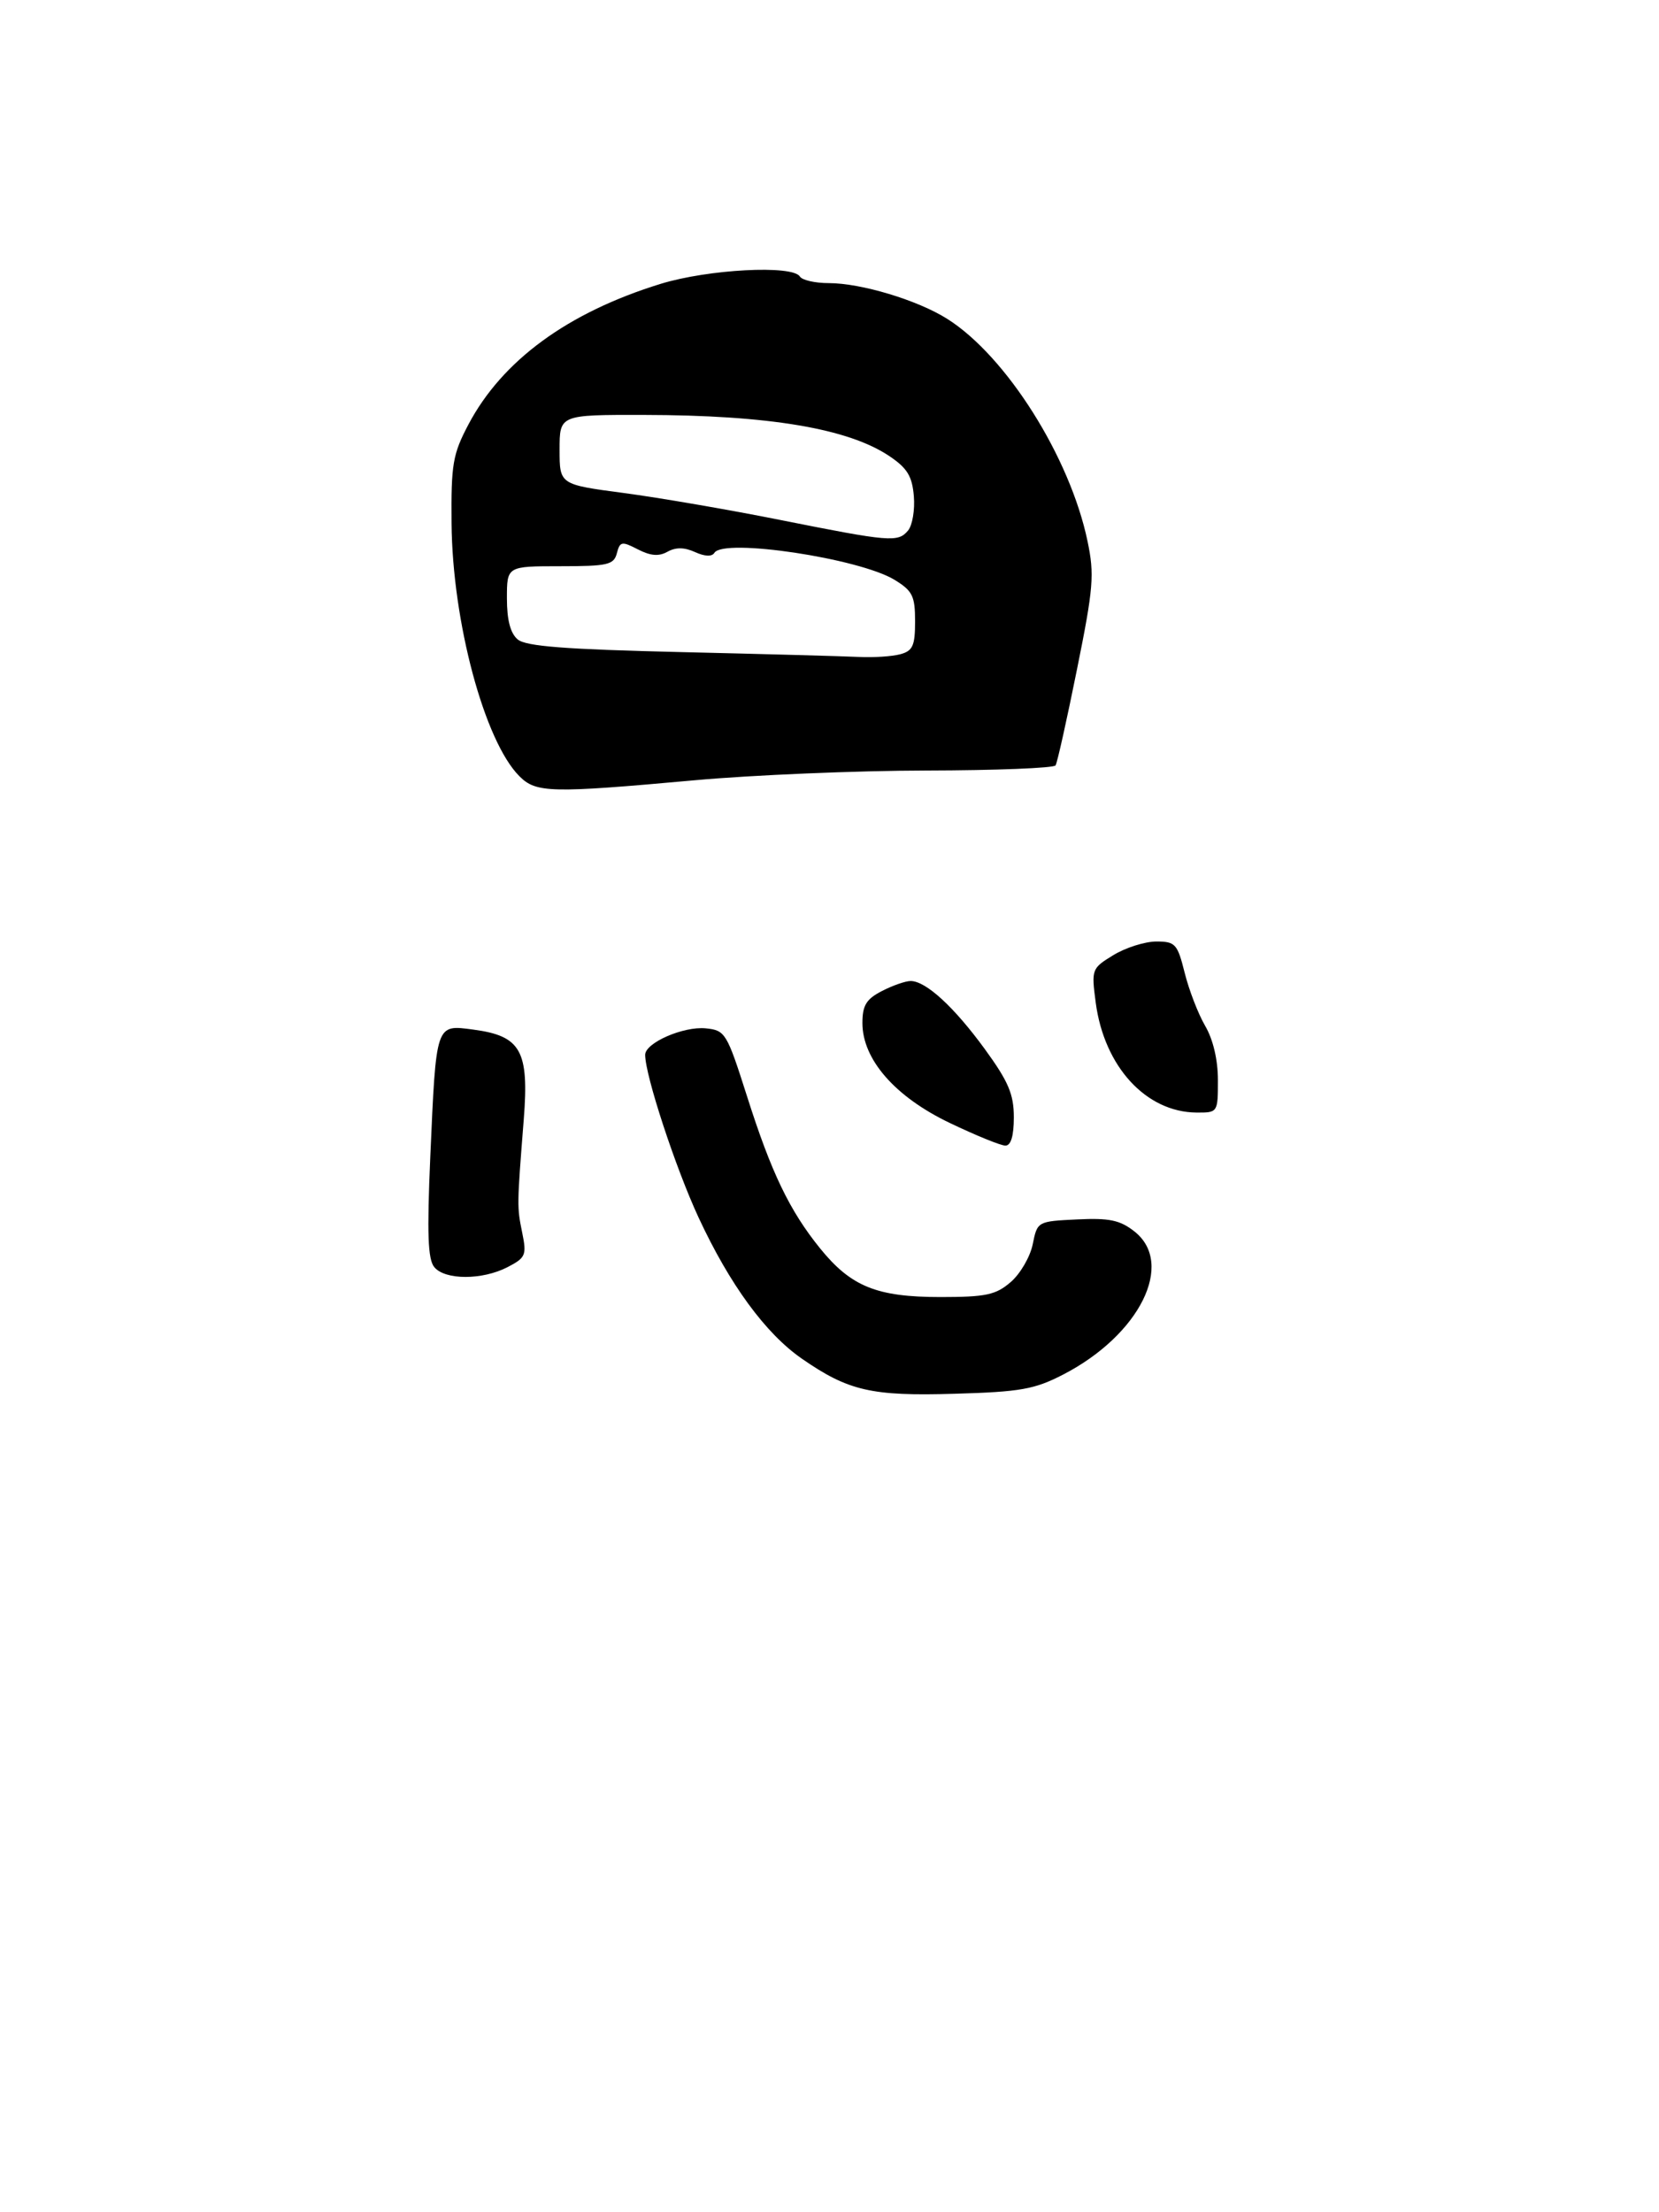 <?xml version="1.0" encoding="UTF-8" standalone="no"?>
<!DOCTYPE svg PUBLIC "-//W3C//DTD SVG 1.1//EN" "http://www.w3.org/Graphics/SVG/1.1/DTD/svg11.dtd" >
<svg xmlns="http://www.w3.org/2000/svg" xmlns:xlink="http://www.w3.org/1999/xlink" version="1.1" viewBox="0 0 252 336">
 <g >
 <path fill="currentColor"
d=" M 161.50 208.77 C 173.13 202.76 178.52 191.91 172.31 187.03 C 170.12 185.31 168.50 184.97 163.60 185.21 C 157.60 185.50 157.57 185.51 156.87 188.98 C 156.48 190.90 154.97 193.49 153.52 194.73 C 151.26 196.68 149.76 197.00 142.85 197.00 C 133.20 197.00 129.28 195.42 124.58 189.62 C 119.94 183.89 117.16 178.12 113.47 166.50 C 110.40 156.87 110.17 156.49 107.21 156.19 C 103.81 155.85 98.00 158.39 98.00 160.21 C 98.00 163.34 102.63 177.43 106.12 184.94 C 110.86 195.13 116.29 202.54 121.80 206.36 C 128.87 211.26 132.38 212.07 145.00 211.69 C 155.02 211.40 157.14 211.02 161.50 208.77 Z  M 77.09 192.46 C 79.85 191.03 80.02 190.64 79.32 187.21 C 78.52 183.28 78.52 183.20 79.56 170.00 C 80.38 159.57 79.12 157.34 71.90 156.38 C 66.15 155.62 66.26 155.30 65.36 175.71 C 64.85 187.38 64.99 191.28 65.97 192.46 C 67.61 194.44 73.26 194.44 77.09 192.46 Z  M 154.00 169.70 C 154.00 166.20 153.18 164.27 149.60 159.35 C 144.92 152.93 140.64 149.00 138.32 149.00 C 137.54 149.00 135.57 149.69 133.95 150.53 C 131.58 151.75 131.00 152.71 131.00 155.38 C 131.00 160.91 135.95 166.58 144.27 170.56 C 148.22 172.45 152.02 174.00 152.72 174.00 C 153.56 174.00 154.00 172.52 154.00 169.70 Z  M 185.00 164.06 C 185.00 160.98 184.27 157.87 183.06 155.81 C 182.00 153.99 180.60 150.36 179.95 147.75 C 178.85 143.35 178.53 143.00 175.63 143.00 C 173.91 143.01 170.98 143.93 169.13 145.06 C 165.82 147.08 165.77 147.21 166.44 152.29 C 167.73 162.00 174.08 168.92 181.75 168.98 C 184.98 169.00 185.00 168.97 185.00 164.06 Z  M 78.90 117.90 C 73.59 112.59 68.72 94.45 68.59 79.50 C 68.51 70.52 68.77 68.99 71.15 64.48 C 76.29 54.75 86.25 47.46 100.36 43.11 C 107.58 40.89 120.40 40.21 121.50 42.00 C 121.84 42.55 123.81 43.00 125.88 43.00 C 130.81 43.00 139.40 45.59 143.90 48.44 C 152.86 54.11 162.52 69.42 165.19 82.18 C 166.26 87.27 166.10 89.27 163.59 101.68 C 162.06 109.28 160.60 115.84 160.34 116.25 C 160.09 116.66 151.25 117.01 140.69 117.03 C 130.14 117.05 114.30 117.71 105.50 118.51 C 83.63 120.49 81.44 120.44 78.90 117.90 Z  M 136.75 99.37 C 138.65 98.86 139.00 98.08 139.00 94.37 C 139.00 90.51 138.61 89.74 135.87 88.06 C 130.50 84.80 109.91 81.71 108.52 83.96 C 108.15 84.57 107.06 84.53 105.57 83.85 C 103.95 83.11 102.65 83.10 101.39 83.80 C 100.08 84.54 98.81 84.43 96.89 83.44 C 94.45 82.18 94.17 82.23 93.70 84.03 C 93.24 85.79 92.30 86.00 85.09 86.00 C 77.00 86.00 77.00 86.00 77.00 90.88 C 77.00 94.19 77.53 96.20 78.65 97.13 C 79.90 98.17 85.93 98.63 103.40 99.04 C 116.11 99.34 128.30 99.67 130.50 99.78 C 132.70 99.89 135.51 99.70 136.75 99.37 Z  M 137.94 80.57 C 138.59 79.78 138.99 77.44 138.81 75.35 C 138.56 72.33 137.81 71.10 135.10 69.28 C 128.83 65.07 116.78 63.05 97.75 63.02 C 85.00 63.00 85.00 63.00 85.00 68.30 C 85.00 73.59 85.00 73.59 94.75 74.88 C 100.11 75.59 110.80 77.43 118.50 78.97 C 135.24 82.31 136.41 82.41 137.94 80.57 Z "/>
</g>
</svg>